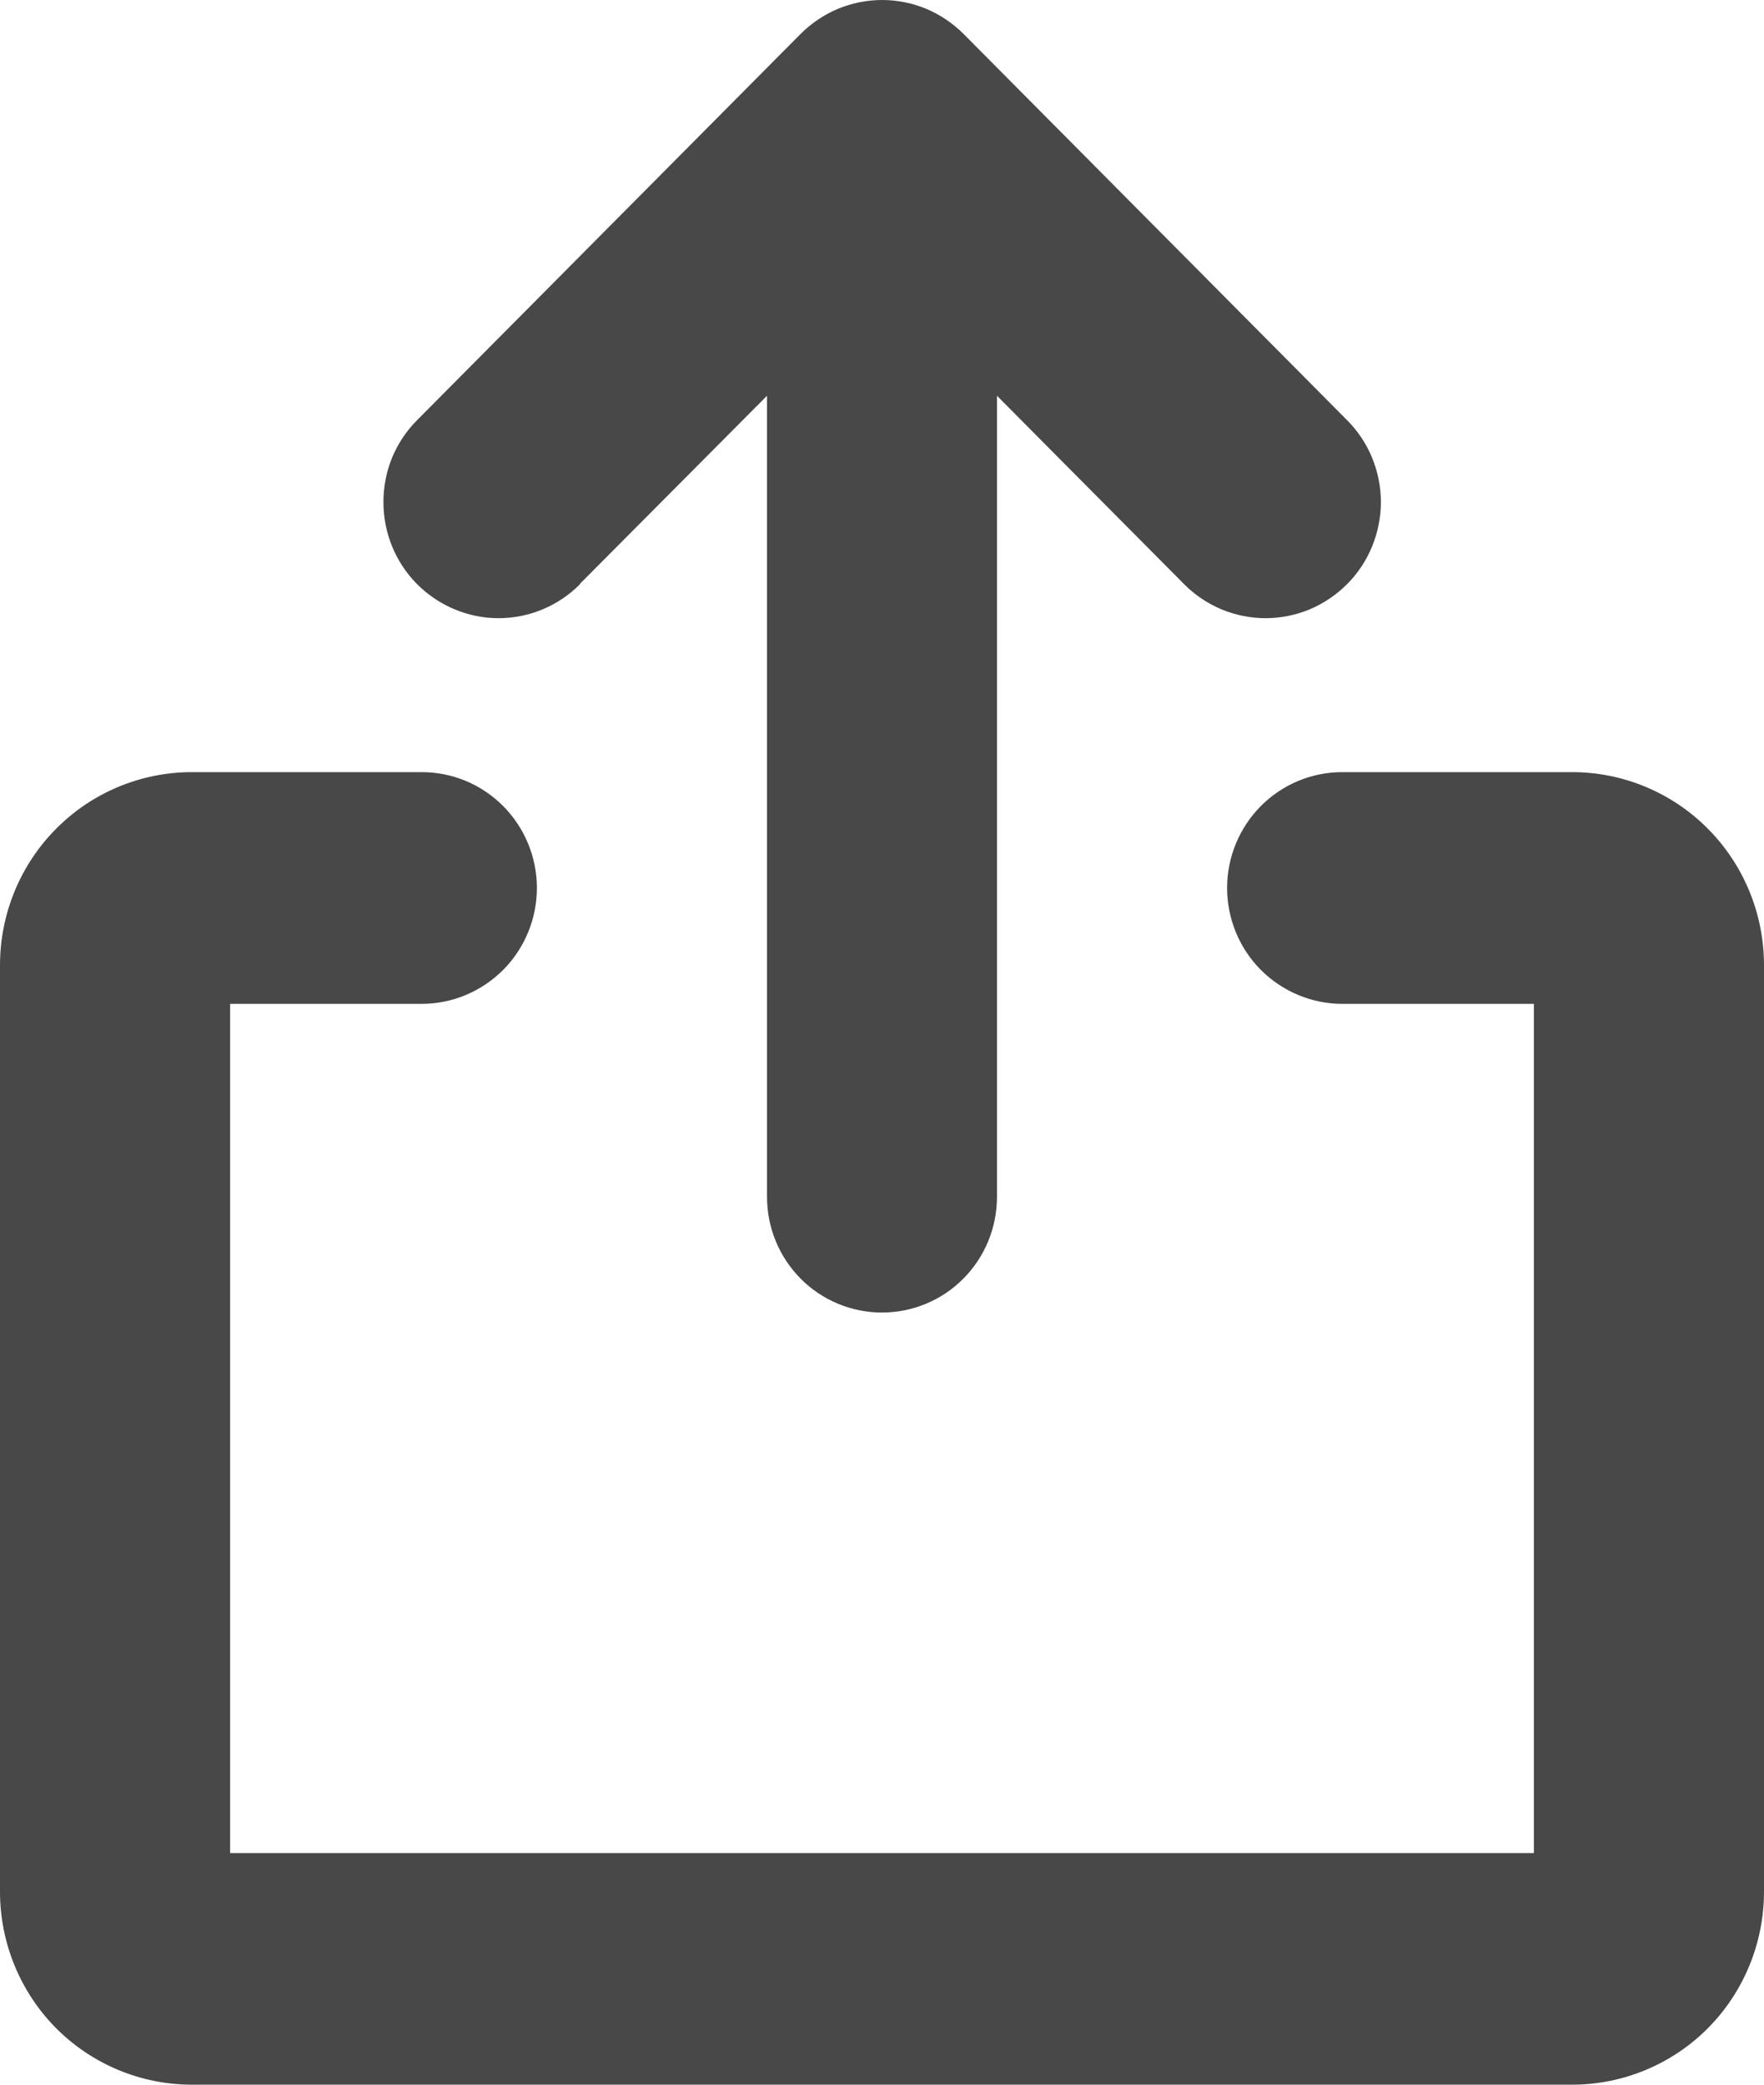<svg width="11" height="13" viewBox="0 0 11 13" fill="none" xmlns="http://www.w3.org/2000/svg">
<path d="M11 6.019V11.796C11 12.116 10.874 12.422 10.65 12.648C10.426 12.873 10.121 13 9.804 13H1.196C0.879 13 0.574 12.873 0.35 12.648C0.126 12.422 0 12.116 0 11.796V6.019C0 5.7 0.126 5.393 0.35 5.168C0.574 4.942 0.879 4.815 1.196 4.815H2.63C2.821 4.815 3.003 4.891 3.138 5.027C3.272 5.162 3.348 5.346 3.348 5.537C3.348 5.729 3.272 5.913 3.138 6.048C3.003 6.183 2.821 6.26 2.63 6.26H1.435V11.556H9.565V6.26H8.37C8.179 6.26 7.997 6.183 7.862 6.048C7.728 5.913 7.652 5.729 7.652 5.537C7.652 5.346 7.728 5.162 7.862 5.027C7.997 4.891 8.179 4.815 8.37 4.815H9.804C10.121 4.815 10.426 4.942 10.65 5.168C10.874 5.393 11 5.7 11 6.019ZM3.616 3.641L4.783 2.468V7.463C4.783 7.655 4.858 7.838 4.993 7.974C5.127 8.109 5.31 8.185 5.5 8.185C5.69 8.185 5.873 8.109 6.007 7.974C6.142 7.838 6.217 7.655 6.217 7.463V2.468L7.384 3.643C7.45 3.71 7.53 3.763 7.617 3.8C7.704 3.836 7.798 3.855 7.892 3.855C7.986 3.855 8.08 3.836 8.167 3.8C8.254 3.763 8.333 3.71 8.4 3.643C8.467 3.576 8.52 3.496 8.556 3.408C8.592 3.32 8.611 3.226 8.611 3.131C8.611 3.036 8.592 2.942 8.556 2.854C8.52 2.767 8.467 2.687 8.4 2.62L6.009 0.212C5.942 0.145 5.863 0.092 5.776 0.055C5.689 0.019 5.595 0 5.501 0C5.406 0 5.313 0.019 5.225 0.055C5.138 0.092 5.059 0.145 4.992 0.212L2.601 2.62C2.534 2.687 2.481 2.767 2.445 2.854C2.409 2.942 2.391 3.036 2.391 3.131C2.391 3.323 2.466 3.507 2.601 3.643C2.736 3.778 2.919 3.855 3.109 3.855C3.3 3.855 3.483 3.778 3.617 3.643L3.616 3.641Z" fill="#484848"/>
</svg>
